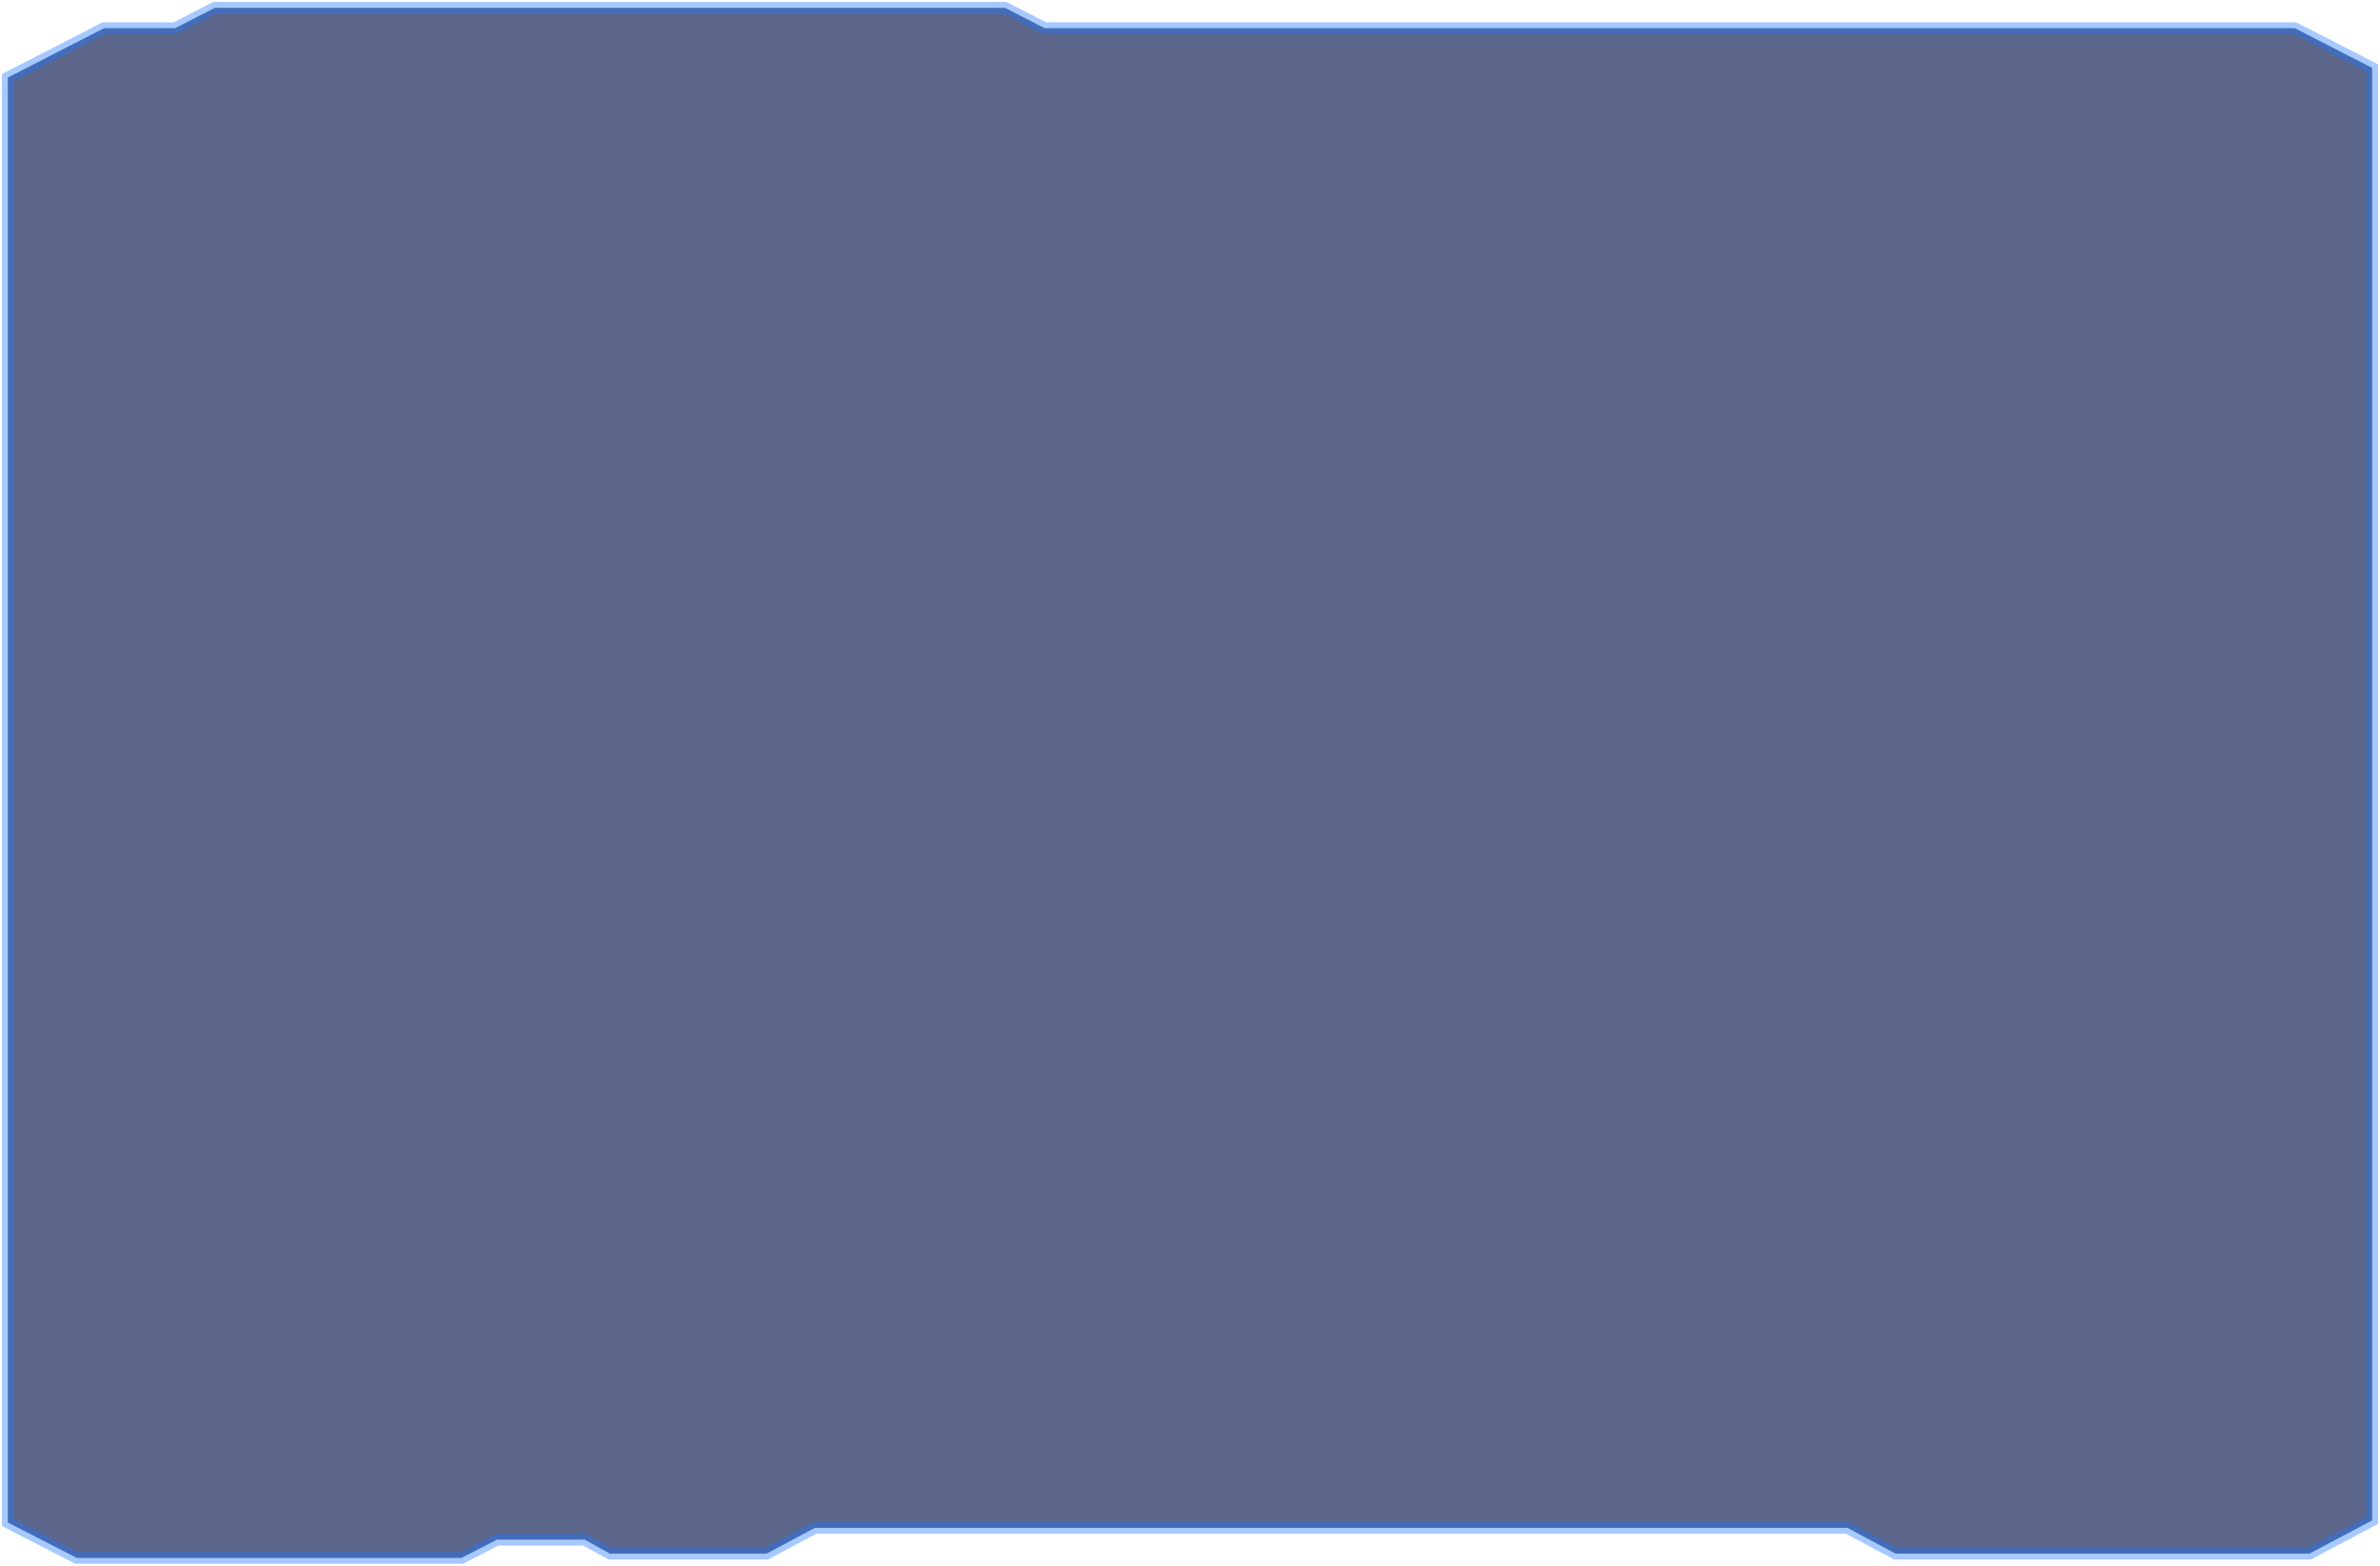 <svg xmlns="http://www.w3.org/2000/svg" width="304" height="200" viewBox="0 0 304 200" fill="none">
  <path d="M1 9.907V194.204V194.478L9.812 199H58.943L63.483 196.671H74.698L77.902 198.452H97.928L104.07 195.163H235.978L242.119 198.452H294.989L303 194.204V8.673L293.12 3.603H133.442L128.369 1H27.435L22.362 3.603H13.283L1 9.907Z" fill="#112054" fill-opacity="0.68" stroke="#217AFF" stroke-opacity="0.4" stroke-width="1.5"/>
</svg>